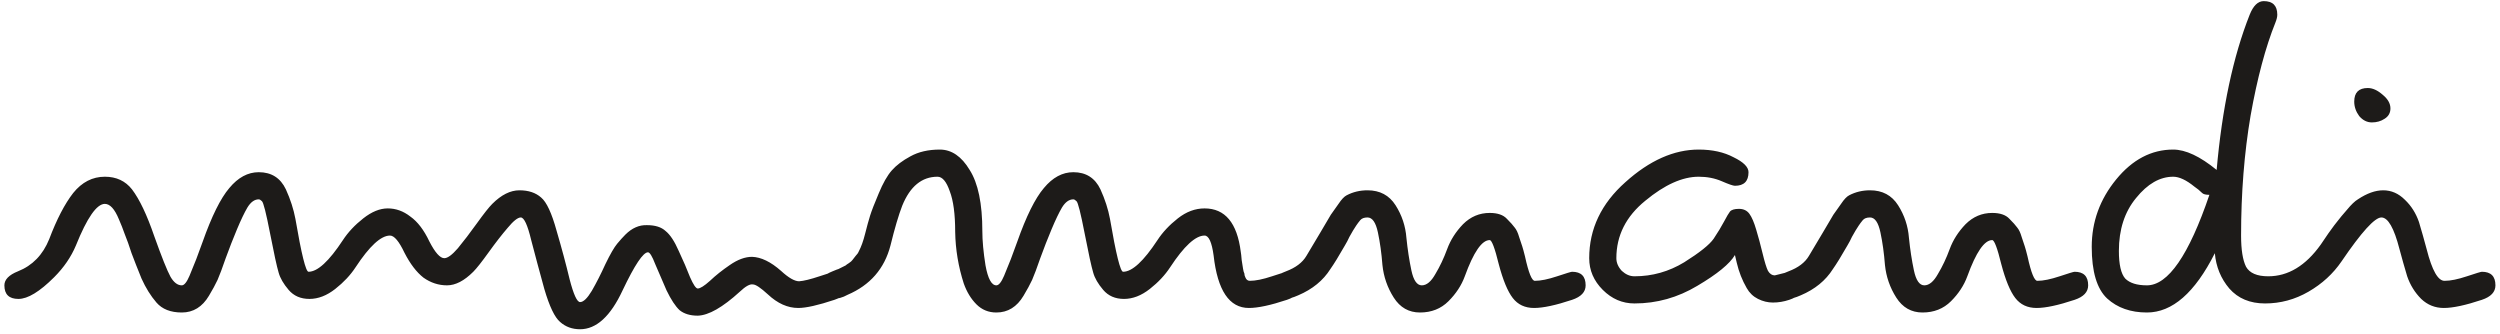 <svg width="464" height="62" viewBox="0 0 464 62" fill="none" xmlns="http://www.w3.org/2000/svg">
<path d="M87.838 50.44C86.158 52.12 84.534 52.96 82.966 52.96C81.398 52.96 79.942 52.484 78.598 51.532C77.31 50.524 76.134 48.984 75.07 46.912C74.062 44.784 73.166 43.72 72.382 43.72C70.702 43.72 68.574 45.68 65.998 49.6C65.046 51.056 63.786 52.4 62.218 53.632C60.65 54.864 59.054 55.48 57.43 55.48C55.806 55.48 54.518 54.92 53.566 53.8C52.614 52.68 51.998 51.616 51.718 50.608C51.382 49.488 50.85 47.052 50.122 43.3C49.394 39.548 48.89 37.56 48.61 37.336C48.386 37.112 48.19 37 48.022 37C47.238 37 46.538 37.504 45.922 38.512C45.362 39.464 44.718 40.808 43.99 42.544C43.262 44.28 42.562 46.072 41.89 47.92C41.274 49.712 40.77 51.056 40.378 51.952C39.986 52.792 39.454 53.772 38.782 54.892C37.55 56.964 35.87 58 33.742 58C31.67 58 30.102 57.384 29.038 56.152C27.974 54.92 27.05 53.436 26.266 51.7C25.538 49.908 24.922 48.34 24.418 46.996C23.97 45.596 23.55 44.42 23.158 43.468C22.822 42.516 22.458 41.592 22.066 40.696C21.282 38.792 20.414 37.84 19.462 37.84C17.95 37.84 16.158 40.416 14.086 45.568C13.19 47.696 11.846 49.656 10.054 51.448C7.366 54.136 5.154 55.48 3.418 55.48C1.682 55.48 0.814 54.64 0.814 52.96C0.814 51.896 1.654 51.028 3.334 50.356C6.022 49.292 7.954 47.304 9.13 44.392C10.53 40.696 12.014 37.84 13.582 35.824C15.206 33.808 17.166 32.8 19.462 32.8C21.59 32.8 23.27 33.584 24.502 35.152C25.902 37 27.274 39.884 28.618 43.804C30.018 47.724 31.026 50.244 31.642 51.364C32.258 52.428 32.958 52.96 33.742 52.96C34.19 52.96 34.666 52.372 35.17 51.196C35.674 49.964 36.094 48.928 36.43 48.088C36.766 47.192 37.158 46.128 37.606 44.896C39.286 40.136 40.938 36.804 42.562 34.9C44.186 32.94 46.006 31.96 48.022 31.96C50.374 31.96 52.054 33.024 53.062 35.152C53.902 37 54.49 38.82 54.826 40.612C55.946 47.164 56.758 50.44 57.262 50.44C58.942 50.44 61.07 48.48 63.646 44.56C64.598 43.104 65.858 41.76 67.426 40.528C68.994 39.296 70.506 38.68 71.962 38.68C73.474 38.68 74.874 39.184 76.162 40.192C77.506 41.144 78.682 42.684 79.69 44.812C80.754 46.884 81.678 47.92 82.462 47.92C83.078 47.92 83.918 47.304 84.982 46.072C86.046 44.784 87.222 43.244 88.51 41.452C89.798 39.66 90.75 38.456 91.366 37.84C93.046 36.16 94.726 35.32 96.406 35.32C98.086 35.32 99.43 35.768 100.438 36.664C101.446 37.504 102.398 39.548 103.294 42.796C104.246 46.044 105.058 49.068 105.73 51.868C106.458 54.668 107.102 56.068 107.662 56.068C108.278 56.068 109.006 55.368 109.846 53.968C110.686 52.512 111.526 50.86 112.366 49.012C113.262 47.164 113.99 45.904 114.55 45.232C115.11 44.56 115.614 44 116.062 43.552C117.294 42.32 118.638 41.732 120.094 41.788C121.606 41.788 122.754 42.152 123.538 42.88C124.378 43.552 125.19 44.784 125.974 46.576C126.814 48.368 127.514 49.992 128.074 51.448C128.69 52.848 129.166 53.548 129.502 53.548C129.95 53.548 130.706 53.072 131.77 52.12C132.834 51.112 134.066 50.132 135.466 49.18C136.922 48.172 138.294 47.668 139.582 47.668C141.262 47.724 143.054 48.592 144.958 50.272C146.358 51.56 147.478 52.204 148.318 52.204C149.158 52.148 150.418 51.84 152.098 51.28C153.778 50.72 154.702 50.44 154.87 50.44C156.55 50.44 157.39 51.28 157.39 52.96C157.39 54.192 156.55 55.088 154.87 55.648C151.846 56.656 149.606 57.16 148.15 57.16C146.19 57.16 144.314 56.32 142.522 54.64C141.178 53.408 140.254 52.792 139.75 52.792C139.19 52.68 138.378 53.128 137.314 54.136C134.122 57.048 131.518 58.532 129.502 58.588C128.102 58.588 126.982 58.252 126.142 57.58C125.358 56.852 124.546 55.62 123.706 53.884C122.922 52.092 122.222 50.468 121.606 49.012C121.046 47.556 120.598 46.828 120.262 46.828C119.366 46.828 117.798 49.18 115.558 53.884C113.318 58.7 110.686 61.108 107.662 61.108C106.206 61.108 104.974 60.66 103.966 59.764C102.958 58.924 101.978 56.88 101.026 53.632C100.13 50.384 99.318 47.36 98.59 44.56C97.918 41.76 97.274 40.36 96.658 40.36C96.098 40.36 95.286 41.004 94.222 42.292C93.158 43.524 91.982 45.036 90.694 46.828C89.406 48.62 88.454 49.824 87.838 50.44ZM223.566 38.68C227.374 38.68 229.614 41.368 230.286 46.744C230.342 47.024 230.398 47.528 230.454 48.256C230.566 48.928 230.65 49.46 230.706 49.852C230.762 50.244 230.846 50.552 230.958 50.776C230.958 51 231.014 51.224 231.126 51.448C231.294 51.896 231.574 52.12 231.966 52.12C233.03 52.12 234.402 51.84 236.082 51.28C237.762 50.72 238.686 50.44 238.854 50.44C240.534 50.44 241.374 51.28 241.374 52.96C241.374 54.192 240.534 55.088 238.854 55.648C235.83 56.656 233.478 57.16 231.798 57.16C228.158 57.16 225.974 53.912 225.246 47.416C224.91 44.952 224.35 43.72 223.566 43.72C221.886 43.72 219.758 45.68 217.182 49.6C216.23 51.056 214.97 52.4 213.402 53.632C211.834 54.864 210.238 55.48 208.614 55.48C206.99 55.48 205.702 54.92 204.75 53.8C203.798 52.68 203.182 51.616 202.902 50.608C202.566 49.488 202.034 47.052 201.306 43.3C200.578 39.548 200.074 37.56 199.794 37.336C199.57 37.112 199.374 37 199.206 37C198.422 37 197.722 37.504 197.106 38.512C196.546 39.464 195.902 40.808 195.174 42.544C194.446 44.28 193.746 46.072 193.074 47.92C192.458 49.712 191.954 51.056 191.562 51.952C191.17 52.792 190.638 53.772 189.966 54.892C188.734 56.964 187.054 58 184.926 58C183.47 58 182.238 57.496 181.23 56.488C180.222 55.48 179.438 54.192 178.878 52.624C177.87 49.488 177.338 46.296 177.282 43.048C177.282 39.744 176.946 37.224 176.274 35.488C175.658 33.696 174.902 32.8 174.006 32.8C171.094 32.8 168.91 34.592 167.454 38.176C166.782 39.912 166.054 42.376 165.27 45.568C164.15 49.88 161.49 52.932 157.29 54.724C156.394 55.228 155.47 55.48 154.518 55.48C152.838 55.48 151.998 54.64 151.998 52.96C151.998 51.896 152.838 51.028 154.518 50.356C155.19 50.076 155.554 49.936 155.61 49.936C155.722 49.88 155.946 49.768 156.282 49.6C156.618 49.432 156.842 49.32 156.954 49.264C157.066 49.152 157.262 49.012 157.542 48.844C157.878 48.62 158.102 48.424 158.214 48.256C158.382 48.032 158.578 47.78 158.802 47.5C159.082 47.22 159.278 46.94 159.39 46.66C159.838 45.82 160.23 44.728 160.566 43.384C160.902 42.04 161.21 40.92 161.49 40.024C161.77 39.128 162.302 37.756 163.086 35.908C163.87 34.004 164.682 32.576 165.522 31.624C166.362 30.672 167.51 29.804 168.966 29.02C170.478 28.18 172.298 27.76 174.426 27.76C176.61 27.76 178.458 29.02 179.97 31.54C181.538 34.004 182.322 37.784 182.322 42.88C182.322 44.672 182.518 46.8 182.91 49.264C183.358 51.728 184.03 52.96 184.926 52.96C185.374 52.96 185.85 52.372 186.354 51.196C186.858 49.964 187.278 48.928 187.614 48.088C187.95 47.192 188.342 46.128 188.79 44.896C190.47 40.136 192.122 36.804 193.746 34.9C195.37 32.94 197.19 31.96 199.206 31.96C201.558 31.96 203.238 33.024 204.246 35.152C205.086 37 205.674 38.82 206.01 40.612C207.13 47.164 207.942 50.44 208.446 50.44C210.126 50.44 212.254 48.48 214.83 44.56C215.782 43.104 217.042 41.76 218.61 40.528C220.178 39.296 221.83 38.68 223.566 38.68ZM291.774 55.648C288.75 56.656 286.398 57.16 284.718 57.16C283.038 57.16 281.722 56.544 280.77 55.312C279.818 54.08 278.95 51.98 278.166 49.012C277.438 46.044 276.878 44.56 276.486 44.56C275.03 44.56 273.49 46.8 271.866 51.28C271.25 52.96 270.242 54.5 268.842 55.9C267.442 57.3 265.678 58 263.55 58C261.478 58 259.854 57.076 258.678 55.228C257.502 53.38 256.802 51.364 256.578 49.18C256.41 46.996 256.13 44.98 255.738 43.132C255.346 41.284 254.702 40.36 253.806 40.36C253.19 40.36 252.742 40.528 252.462 40.864C252.182 41.2 251.93 41.536 251.706 41.872C251.538 42.152 251.342 42.46 251.118 42.796C250.95 43.076 250.726 43.468 250.446 43.972C250.222 44.476 249.942 45.008 249.606 45.568C248.486 47.528 247.59 48.984 246.918 49.936C245.574 52.064 243.586 53.688 240.954 54.808C239.946 55.256 239.134 55.48 238.518 55.48C236.838 55.48 235.998 54.64 235.998 52.96C235.998 51.896 236.894 51.028 238.686 50.356C240.478 49.684 241.738 48.732 242.466 47.5C243.25 46.212 244.118 44.756 245.07 43.132C246.022 41.508 246.666 40.416 247.002 39.856C247.394 39.296 247.87 38.624 248.43 37.84C248.99 37 249.494 36.468 249.942 36.244C251.118 35.628 252.406 35.32 253.806 35.32C256.102 35.32 257.838 36.244 259.014 38.092C260.19 39.94 260.862 41.956 261.03 44.14C261.254 46.324 261.562 48.34 261.954 50.188C262.346 52.036 262.99 52.96 263.886 52.96C264.782 52.96 265.622 52.26 266.406 50.86C267.246 49.46 267.974 47.92 268.59 46.24C269.206 44.56 270.186 43.02 271.53 41.62C272.93 40.22 274.582 39.52 276.486 39.52C277.942 39.52 279.006 39.884 279.678 40.612C280.35 41.284 280.826 41.816 281.106 42.208C281.442 42.6 281.722 43.188 281.946 43.972C282.226 44.756 282.422 45.344 282.534 45.736C282.646 46.072 282.814 46.688 283.038 47.584C283.71 50.664 284.326 52.176 284.886 52.12C285.95 52.12 287.322 51.84 289.002 51.28C290.682 50.72 291.606 50.44 291.774 50.44C293.454 50.44 294.294 51.28 294.294 52.96C294.294 54.192 293.454 55.088 291.774 55.648ZM329.396 51.112C329.396 51.112 330.292 50.888 332.084 50.44C333.764 50.44 334.604 51.28 334.604 52.96C334.604 54.192 333.764 55.088 332.084 55.648C331.076 55.984 330.068 56.152 329.06 56.152C328.108 56.152 327.184 55.928 326.288 55.48C325.392 55.032 324.692 54.36 324.188 53.464C323.348 52.008 322.732 50.44 322.34 48.76L322.004 47.332C321.052 48.956 318.728 50.86 315.032 53.044C311.392 55.228 307.5 56.32 303.356 56.32C301.116 56.32 299.156 55.48 297.476 53.8C295.796 52.12 294.956 50.16 294.956 47.92C294.956 42.488 297.196 37.784 301.676 33.808C306.156 29.776 310.692 27.76 315.284 27.76C317.804 27.76 319.96 28.236 321.752 29.188C323.6 30.084 324.524 31.008 324.524 31.96C324.524 33.64 323.684 34.48 322.004 34.48C321.668 34.48 320.856 34.2 319.568 33.64C318.28 33.08 316.852 32.8 315.284 32.8C312.26 32.8 308.956 34.284 305.372 37.252C301.788 40.164 299.996 43.72 299.996 47.92C299.996 48.76 300.332 49.544 301.004 50.272C301.732 50.944 302.516 51.28 303.356 51.28C306.66 51.28 309.74 50.412 312.596 48.676C315.452 46.884 317.272 45.428 318.056 44.308C318.84 43.132 319.484 42.068 319.988 41.116C320.492 40.164 320.856 39.548 321.08 39.268C321.36 38.932 321.92 38.764 322.76 38.764C323.6 38.764 324.244 39.072 324.692 39.688C325.14 40.304 325.56 41.284 325.952 42.628C326.344 43.916 326.736 45.372 327.128 46.996C327.52 48.62 327.856 49.712 328.136 50.272C328.472 50.832 328.892 51.112 329.396 51.112ZM385.043 55.648C382.019 56.656 379.667 57.16 377.987 57.16C376.307 57.16 374.991 56.544 374.039 55.312C373.087 54.08 372.219 51.98 371.435 49.012C370.707 46.044 370.147 44.56 369.755 44.56C368.299 44.56 366.759 46.8 365.135 51.28C364.519 52.96 363.511 54.5 362.111 55.9C360.711 57.3 358.947 58 356.819 58C354.747 58 353.123 57.076 351.947 55.228C350.771 53.38 350.071 51.364 349.847 49.18C349.679 46.996 349.399 44.98 349.007 43.132C348.615 41.284 347.971 40.36 347.075 40.36C346.459 40.36 346.011 40.528 345.731 40.864C345.451 41.2 345.199 41.536 344.975 41.872C344.807 42.152 344.611 42.46 344.387 42.796C344.219 43.076 343.995 43.468 343.715 43.972C343.491 44.476 343.211 45.008 342.875 45.568C341.755 47.528 340.859 48.984 340.187 49.936C338.843 52.064 336.855 53.688 334.223 54.808C333.215 55.256 332.403 55.48 331.787 55.48C330.107 55.48 329.267 54.64 329.267 52.96C329.267 51.896 330.163 51.028 331.955 50.356C333.747 49.684 335.007 48.732 335.735 47.5C336.519 46.212 337.387 44.756 338.339 43.132C339.291 41.508 339.935 40.416 340.271 39.856C340.663 39.296 341.139 38.624 341.699 37.84C342.259 37 342.763 36.468 343.211 36.244C344.387 35.628 345.675 35.32 347.075 35.32C349.371 35.32 351.107 36.244 352.283 38.092C353.459 39.94 354.131 41.956 354.299 44.14C354.523 46.324 354.831 48.34 355.223 50.188C355.615 52.036 356.259 52.96 357.155 52.96C358.051 52.96 358.891 52.26 359.675 50.86C360.515 49.46 361.243 47.92 361.859 46.24C362.475 44.56 363.455 43.02 364.799 41.62C366.199 40.22 367.851 39.52 369.755 39.52C371.211 39.52 372.275 39.884 372.947 40.612C373.619 41.284 374.095 41.816 374.375 42.208C374.711 42.6 374.991 43.188 375.215 43.972C375.495 44.756 375.691 45.344 375.803 45.736C375.915 46.072 376.083 46.688 376.307 47.584C376.979 50.664 377.595 52.176 378.155 52.12C379.219 52.12 380.591 51.84 382.271 51.28C383.951 50.72 384.875 50.44 385.043 50.44C386.723 50.44 387.563 51.28 387.563 52.96C387.563 54.192 386.723 55.088 385.043 55.648ZM434.593 48.508C433.025 50.804 430.981 52.68 428.461 54.136C425.941 55.592 423.253 56.32 420.397 56.32C417.597 56.32 415.385 55.396 413.761 53.548C412.193 51.7 411.297 49.516 411.073 46.996C407.377 54.332 403.177 58 398.473 58C395.449 58 392.985 57.132 391.081 55.396C389.177 53.604 388.225 50.412 388.225 45.82C388.225 41.172 389.737 37 392.761 33.304C395.785 29.608 399.313 27.76 403.345 27.76C405.641 27.76 408.329 29.02 411.409 31.54C412.417 20.116 414.461 10.512 417.541 2.728C418.213 1.048 419.081 0.208 420.145 0.208C421.825 0.208 422.665 1.048 422.665 2.728C422.665 3.12 422.553 3.596 422.329 4.156C420.481 8.748 418.941 14.516 417.709 21.46C416.533 28.404 415.945 35.824 415.945 43.72C415.945 46.352 416.253 48.284 416.869 49.516C417.541 50.692 418.913 51.28 420.985 51.28C424.681 51.28 427.929 49.32 430.729 45.4C430.897 45.176 431.373 44.476 432.157 43.3C432.997 42.124 433.585 41.34 433.921 40.948C434.257 40.5 434.817 39.828 435.601 38.932C436.385 37.98 437.057 37.336 437.617 37C439.297 35.88 440.865 35.32 442.321 35.32C443.833 35.32 445.177 35.908 446.353 37.084C447.529 38.204 448.397 39.576 448.957 41.2C449.461 42.88 449.937 44.56 450.385 46.24C451.393 50.216 452.513 52.176 453.745 52.12C454.809 52.12 456.181 51.84 457.861 51.28C459.541 50.72 460.465 50.44 460.633 50.44C462.313 50.44 463.153 51.28 463.153 52.96C463.153 54.192 462.313 55.088 460.633 55.648C457.609 56.656 455.257 57.16 453.577 57.16C451.953 57.16 450.553 56.6 449.377 55.48C448.201 54.304 447.333 52.904 446.773 51.28C446.269 49.6 445.793 47.92 445.345 46.24C444.337 42.32 443.217 40.36 441.985 40.36C440.753 40.36 438.289 43.076 434.593 48.508ZM439.465 16.336C440.361 16.336 441.285 16.756 442.237 17.596C443.189 18.38 443.665 19.22 443.665 20.116C443.665 20.956 443.301 21.6 442.573 22.048C441.901 22.496 441.117 22.72 440.221 22.72C439.325 22.72 438.541 22.328 437.869 21.544C437.253 20.704 436.945 19.808 436.945 18.856C436.945 17.176 437.785 16.336 439.465 16.336ZM410.065 36.16C409.393 36.16 408.945 36.048 408.721 35.824C408.273 35.376 407.797 34.984 407.293 34.648C405.781 33.416 404.465 32.8 403.345 32.8C400.881 32.8 398.585 34.116 396.457 36.748C394.329 39.324 393.265 42.6 393.265 46.576C393.265 49.096 393.657 50.804 394.441 51.7C395.281 52.54 396.625 52.96 398.473 52.96C402.393 52.96 406.257 47.36 410.065 36.16Z" fill="#1D1B19"/>
</svg>
